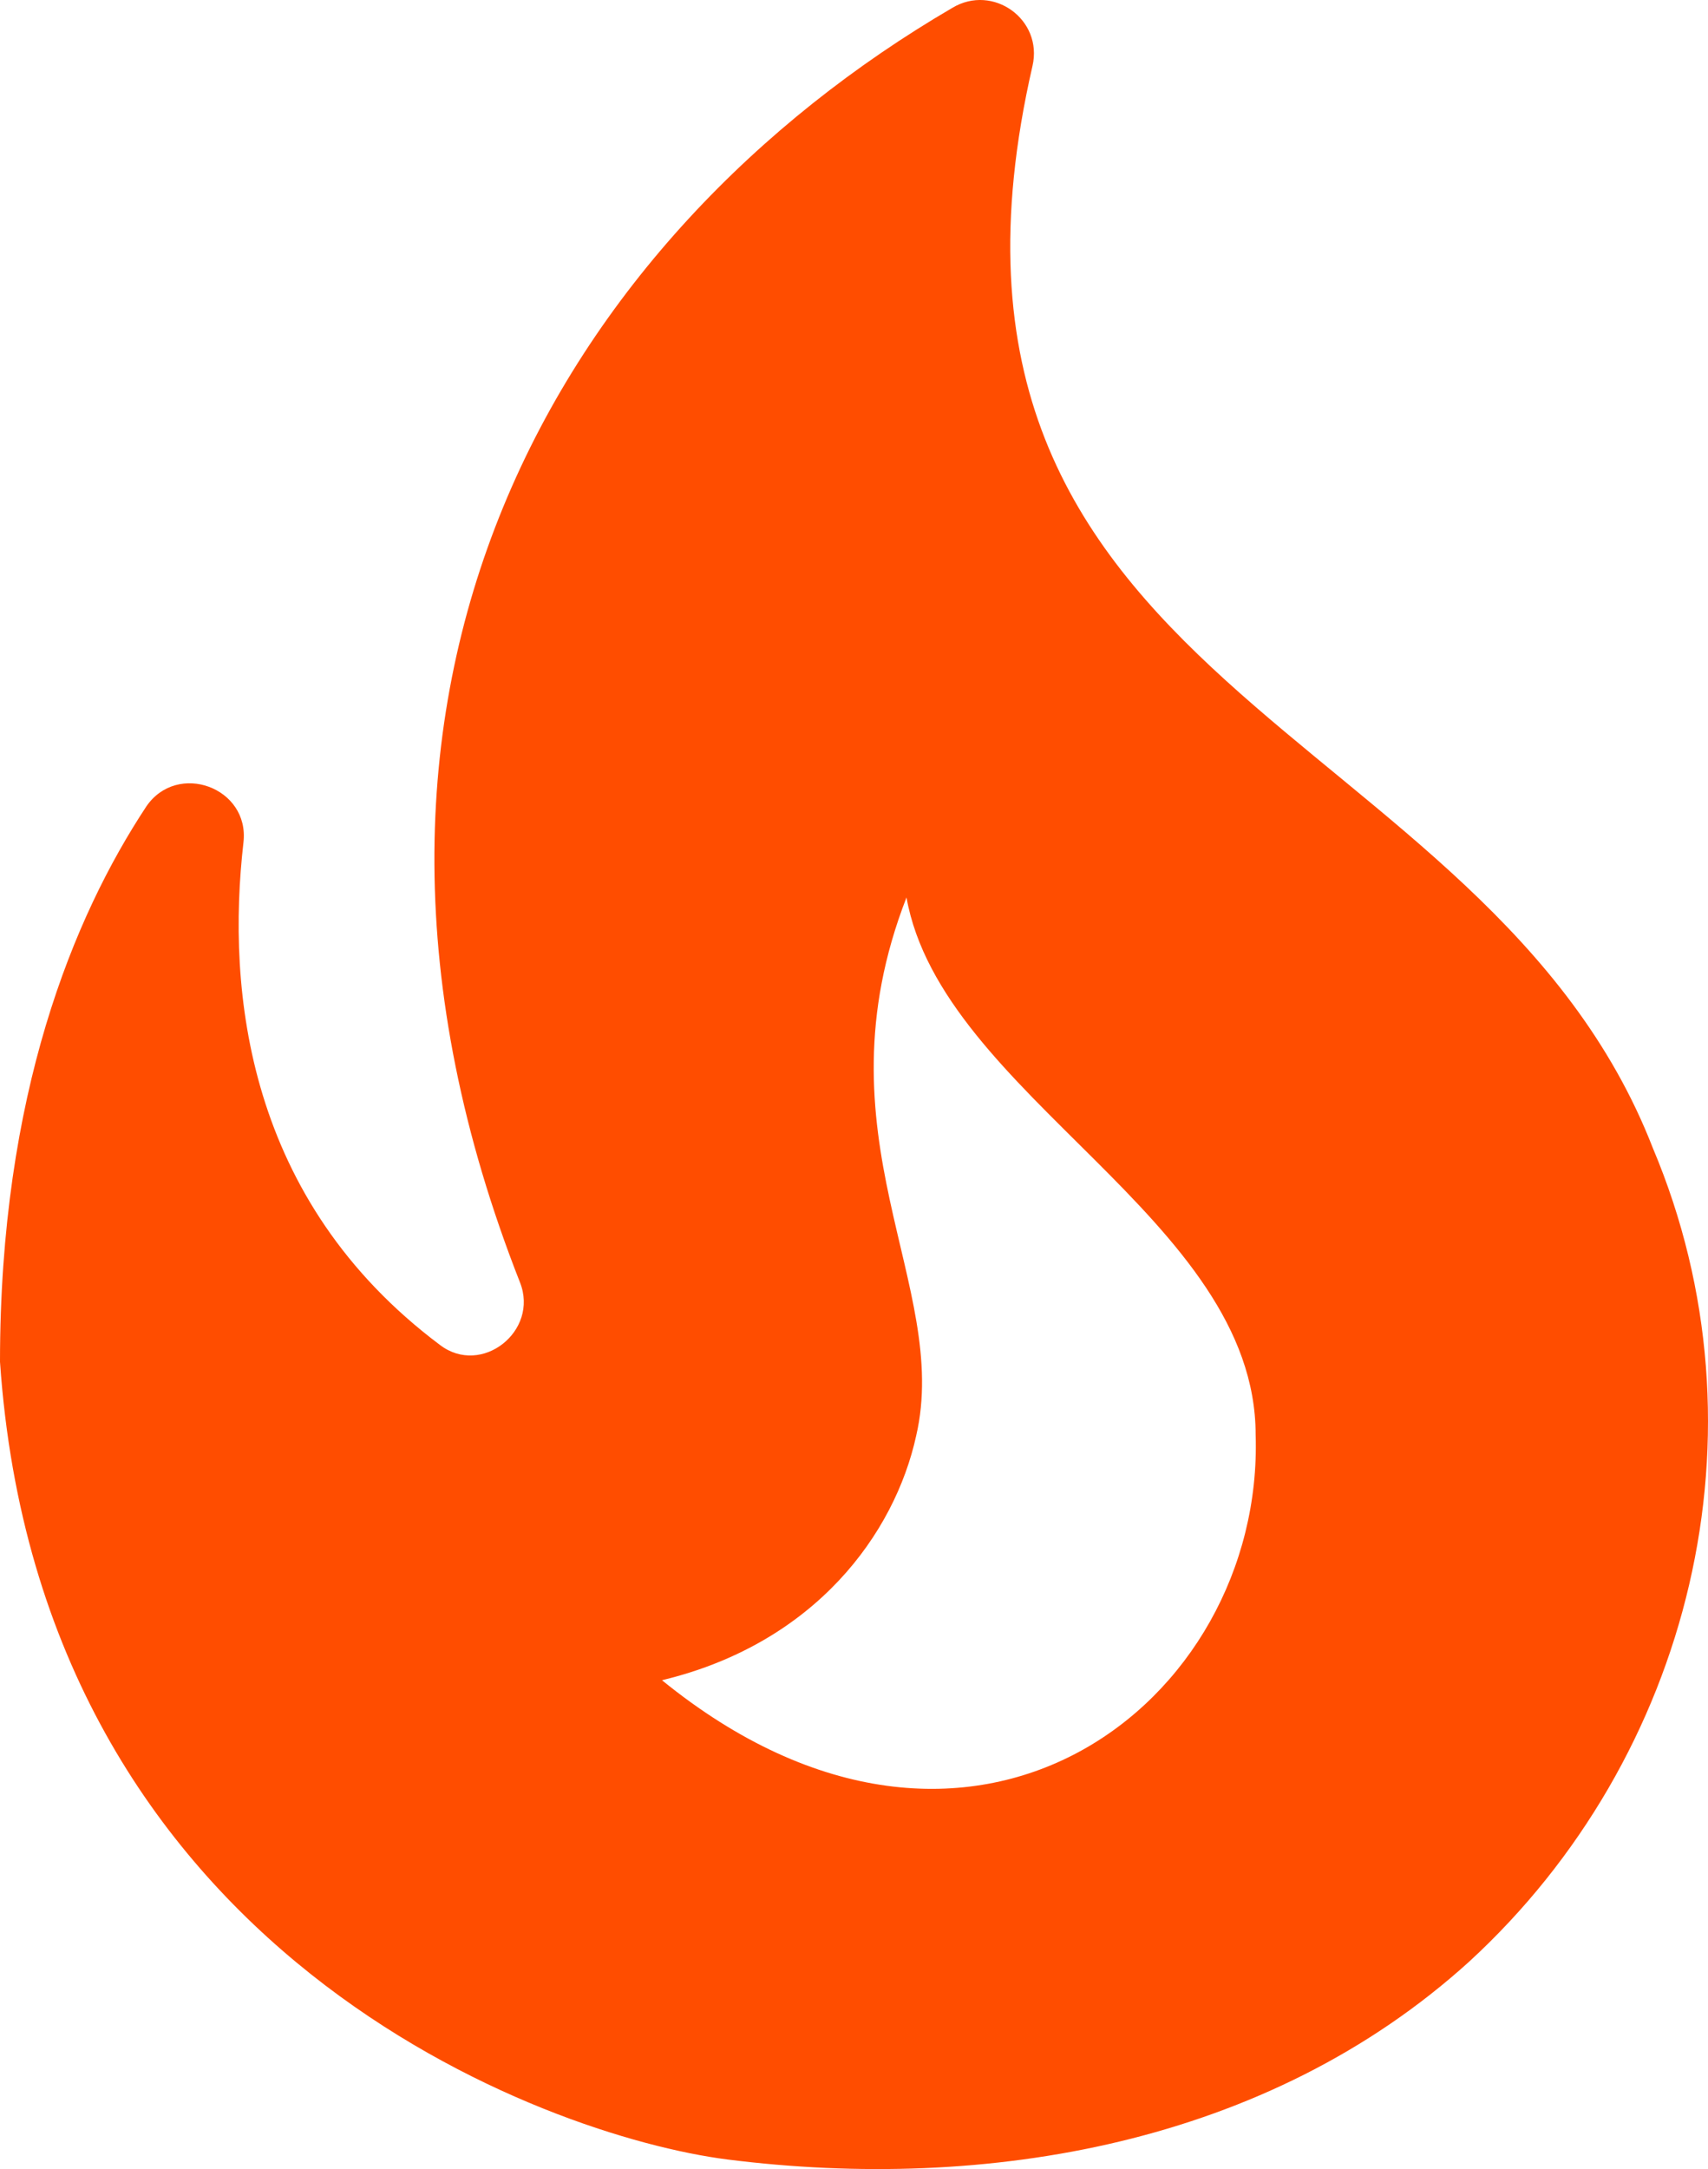 <svg xmlns="http://www.w3.org/2000/svg" width="26" height="33" fill="none" viewBox="0 0 26 33"><path fill="#FF4D00" d="M25.161 17.468C22.609 10.902 13.523 10.548 15.717 1.004C15.88 0.296 15.116 -0.251 14.498 0.119C8.598 3.563 4.356 10.467 7.916 19.512C8.208 20.252 7.33 20.945 6.697 20.462C3.755 18.257 3.446 15.086 3.706 12.817C3.803 11.98 2.698 11.578 2.227 12.27C1.122 13.944 0 16.647 0 20.719C0.618 29.732 8.306 32.5 11.069 32.854C15.018 33.353 19.293 32.629 22.365 29.844C25.746 26.738 26.981 21.781 25.161 17.468ZM10.077 25.563C12.418 25 13.621 23.326 13.946 21.846C14.482 19.544 12.385 17.291 13.799 13.654C14.336 16.663 19.114 18.547 19.114 21.83C19.244 25.901 14.791 29.394 10.077 25.563Z"/></svg>